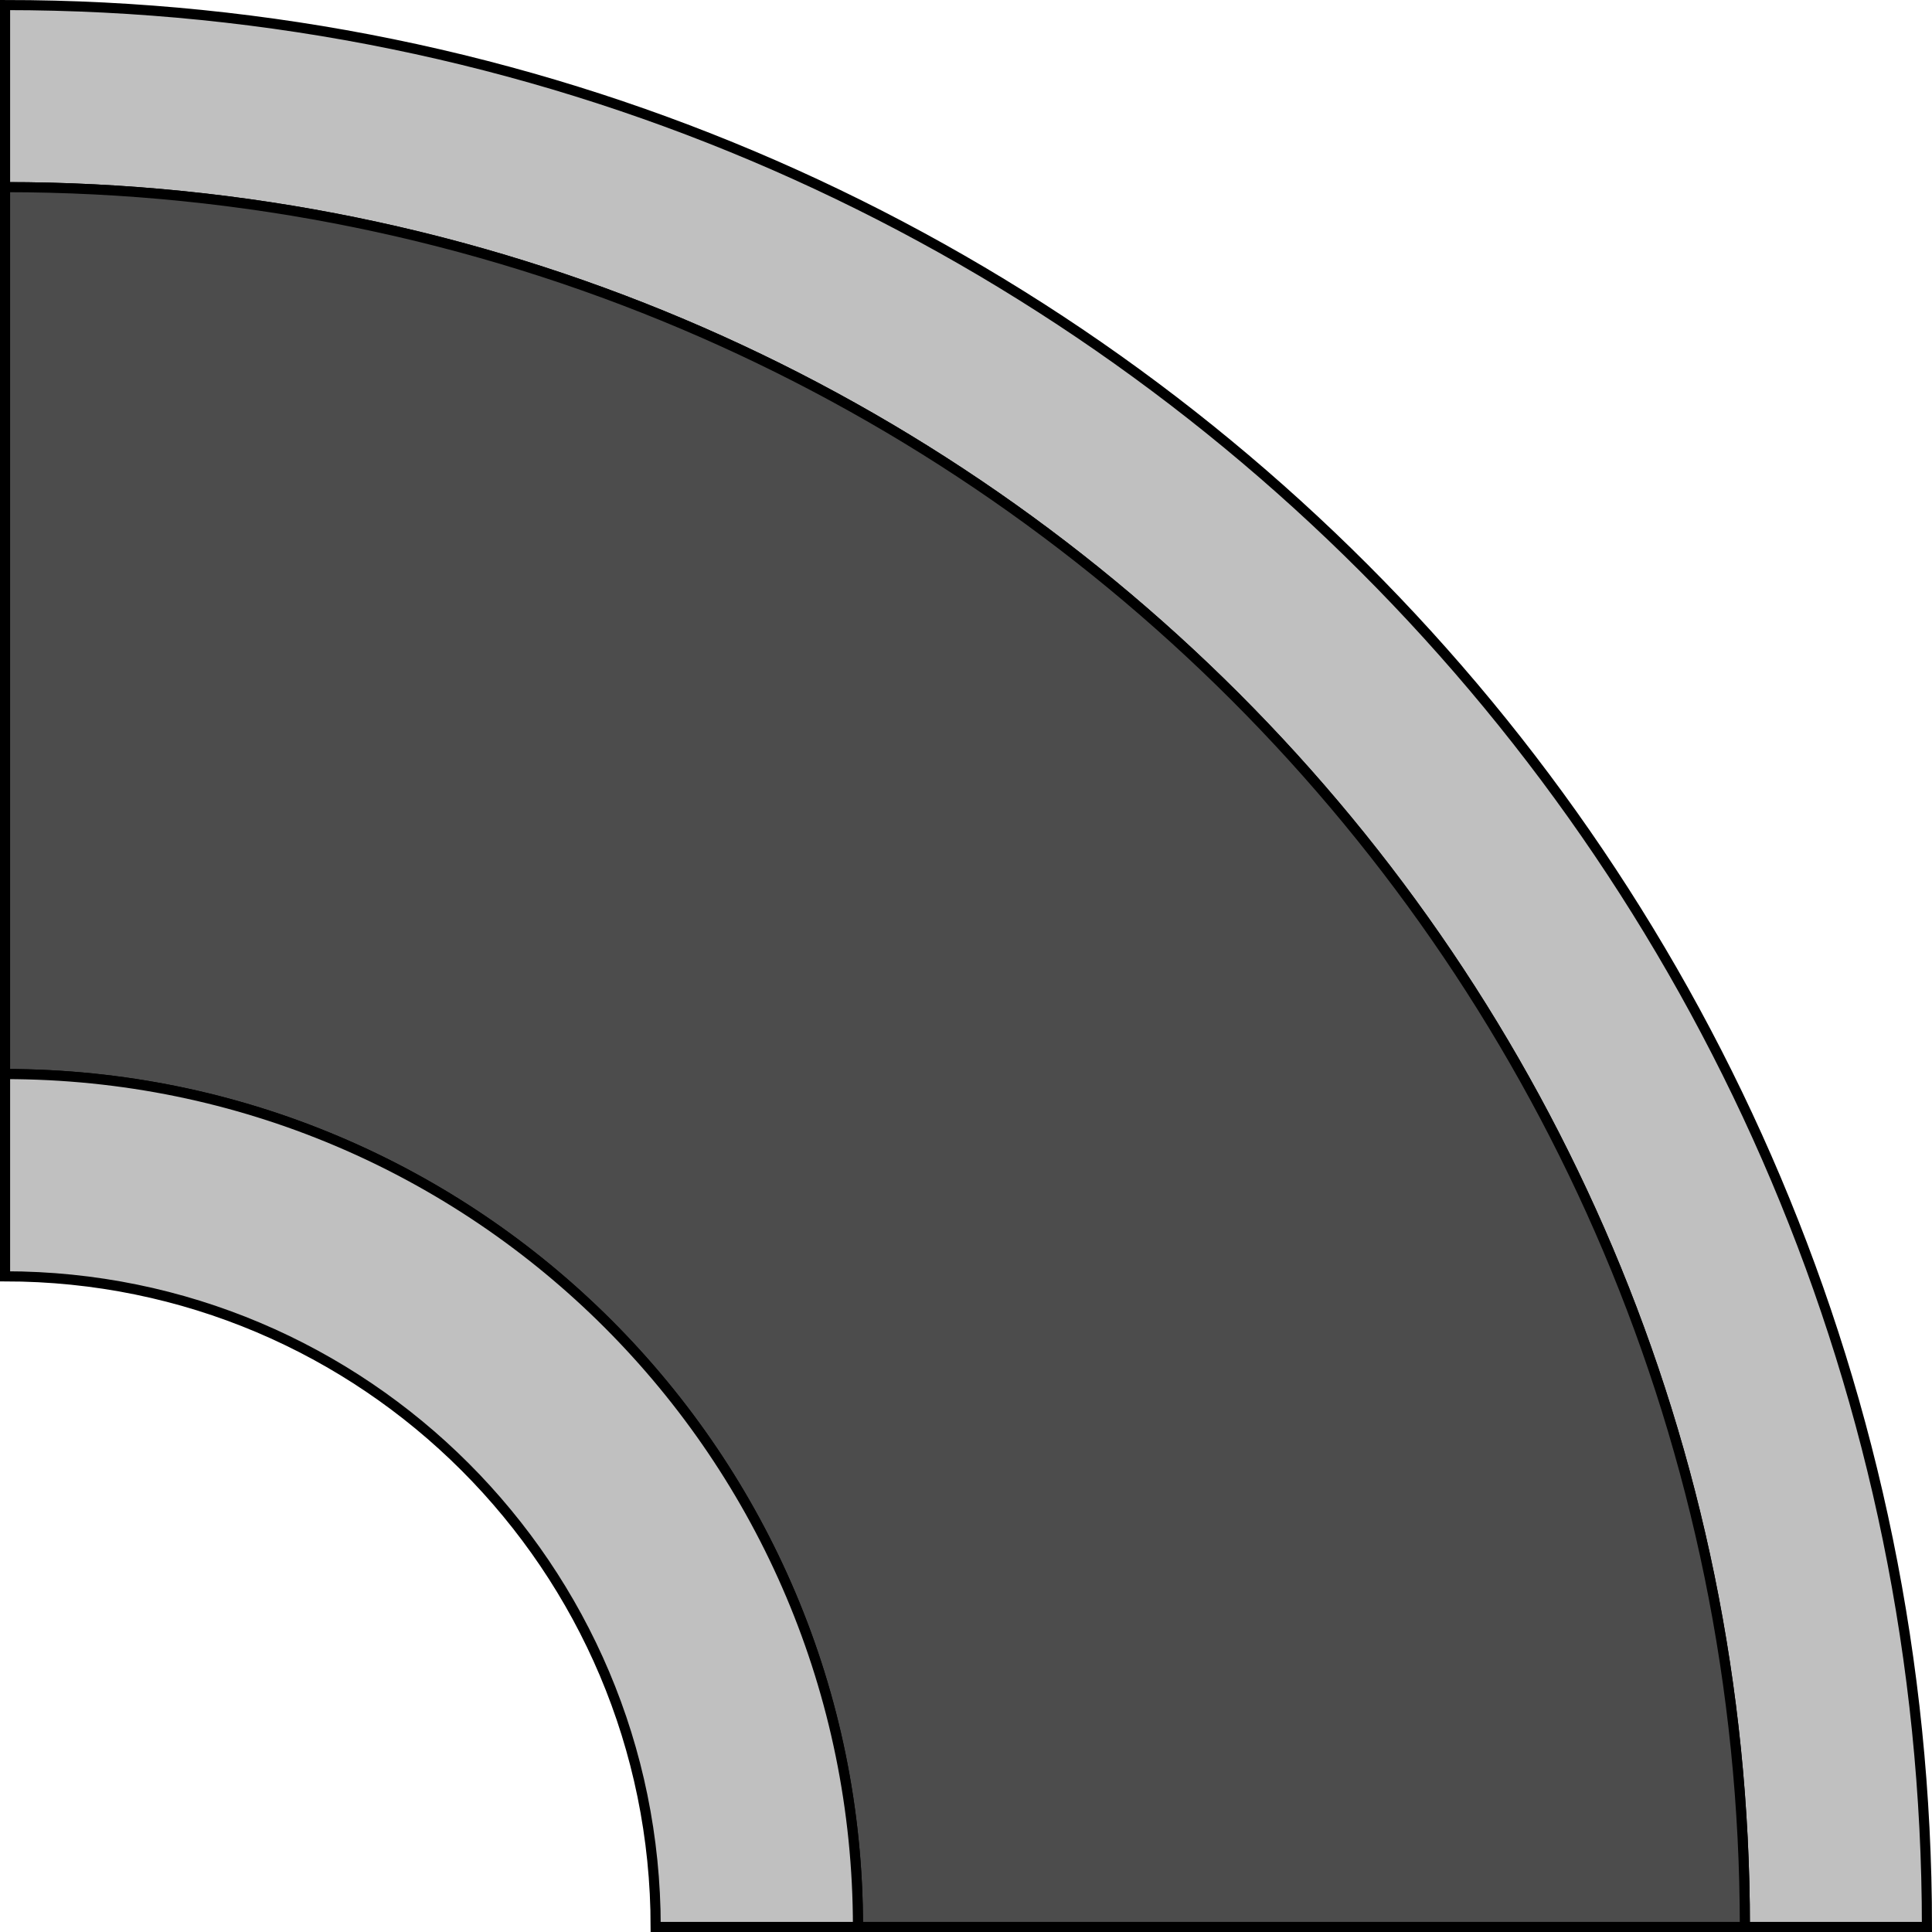 <?xml version="1.0" encoding="UTF-8" standalone="no"?>
<svg
   xmlns:dc="http://purl.org/dc/elements/1.1/"
   xmlns:cc="http://creativecommons.org/ns#"
   xmlns:rdf="http://www.w3.org/1999/02/22-rdf-syntax-ns#"
   xmlns:svg="http://www.w3.org/2000/svg"
   xmlns="http://www.w3.org/2000/svg"
   xmlns:sodipodi="http://sodipodi.sourceforge.net/DTD/sodipodi-0.dtd"
   xmlns:inkscape="http://www.inkscape.org/namespaces/inkscape"
   version="1.1"
   id="图层_1"
   x="0px"
   y="0px"
   width="95.5px"
   height="95.5px"
   viewBox="150.578 299.61 95.5 95.5"
   enable-background="new 150.578 299.61 95.5 95.5"
   xml:space="preserve"
   sodipodi:docname="传送机传送带-10.svg"><defs
   id="defs13" /><sodipodi:namedview
   pagecolor="#ffffff"
   bordercolor="#666666"
   borderopacity="1"
   objecttolerance="10"
   gridtolerance="10"
   guidetolerance="10"
   inkscape:pageopacity="0"
   inkscape:pageshadow="2"
   inkscape:window-width="640"
   inkscape:window-height="480"
   id="namedview11" />
<g
   id="g8">
	<path
   fill="#C0C0C0"
   stroke="#000000"
   stroke-width="0.5"
   stroke-miterlimit="10"
   d="M150.828,299.86v9c47.49,0,86,38.511,86,86h9   C245.828,342.4,203.288,299.86,150.828,299.86z"
   id="path2" />
	<path
   fill="#4C4C4C"
   stroke="#000000"
   stroke-width="0.5"
   stroke-miterlimit="10"
   d="M150.828,308.86v43.841   c23.28,0,42.16,18.88,42.16,42.159h43.84C236.828,347.371,198.318,308.86,150.828,308.86z"
   id="path4" />
	<path
   fill="#C0C0C0"
   stroke="#000000"
   stroke-width="0.5"
   stroke-miterlimit="10"
   d="M150.828,352.701v9.999   c17.761,0,32.16,14.4,32.16,32.16h10C192.988,371.581,174.108,352.701,150.828,352.701z"
   id="path6" />
</g>
</svg>
